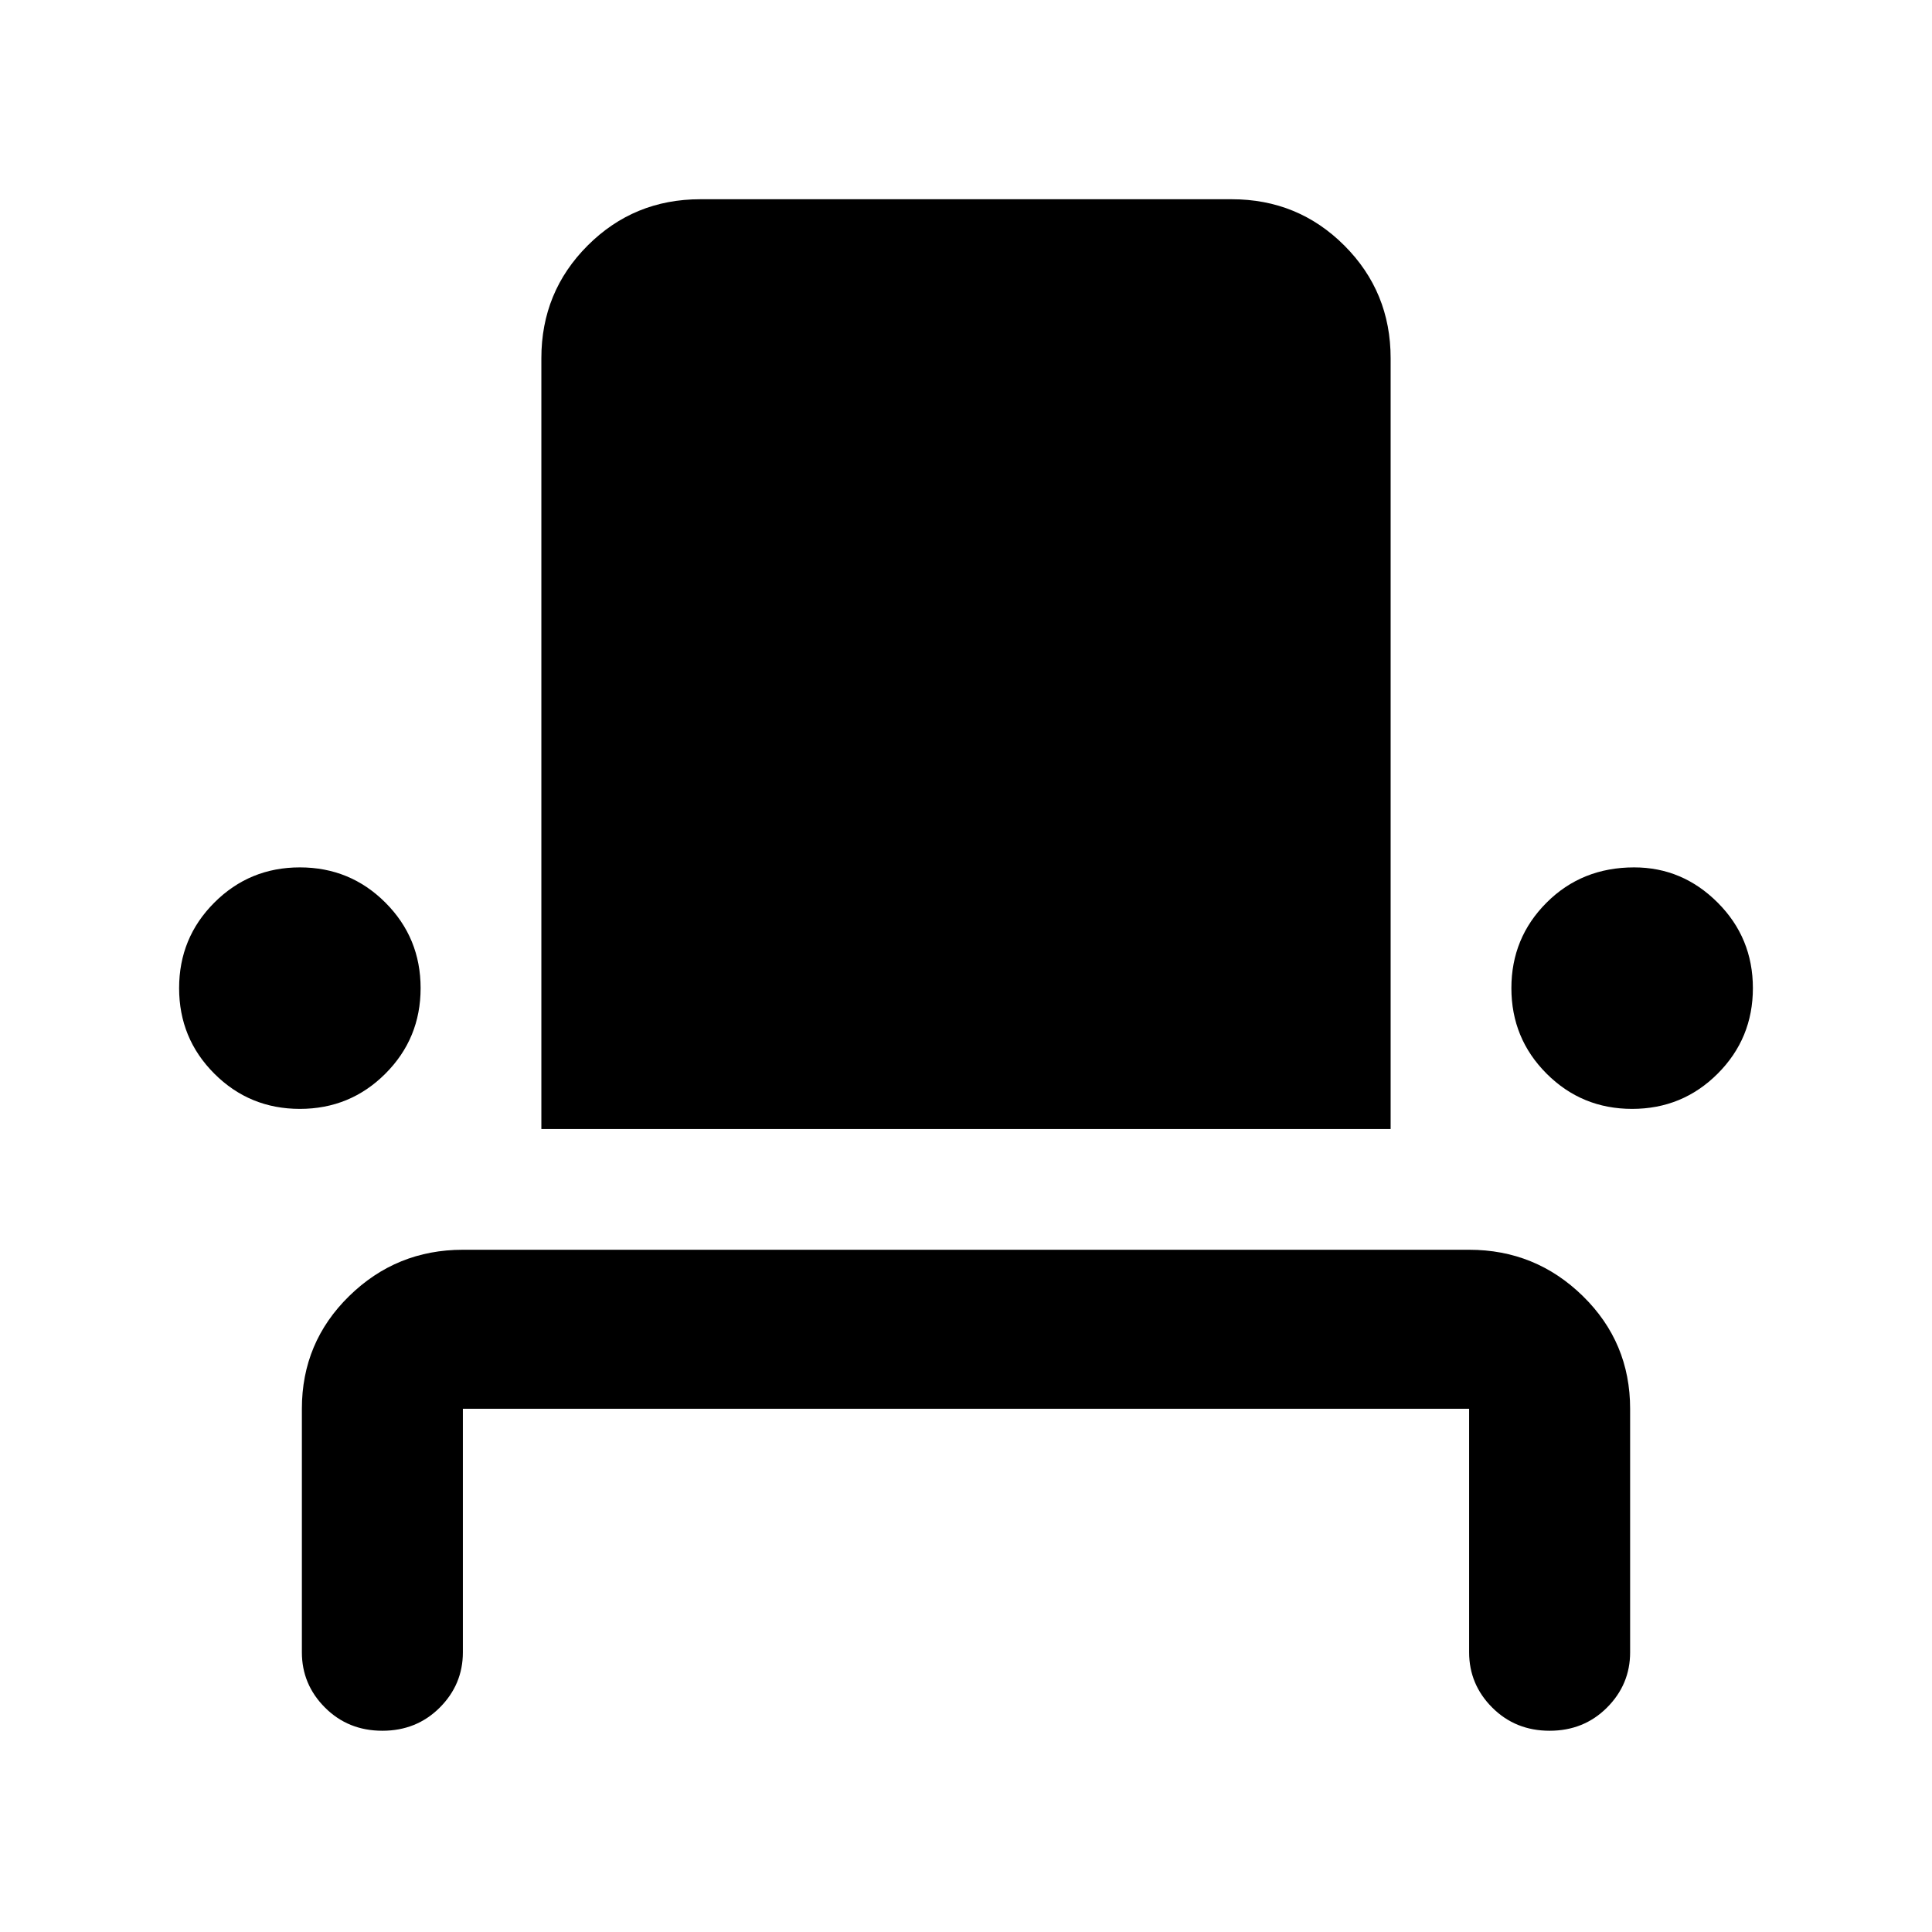 <svg xmlns="http://www.w3.org/2000/svg" width="48" height="48" viewBox="0 0 48 48"><path d="M9.5 43q-.85 0-1.425-.575Q7.5 41.85 7.5 41.05V35q0-1.65 1.175-2.8t2.825-1.15h25q1.65 0 2.825 1.15Q40.5 33.35 40.5 35v6.05q0 .8-.575 1.375T38.5 43q-.85 0-1.425-.575-.575-.575-.575-1.375V35h-25v6.05q0 .8-.575 1.375T9.5 43ZM7.45 27.55q-1.25 0-2.125-.875T4.45 24.55q0-1.25.875-2.125t2.125-.875q1.25 0 2.125.875t.875 2.125q0 1.25-.875 2.125t-2.125.875Zm6 .5V8.9q0-1.65 1.15-2.8t2.8-1.15h13.2q1.65 0 2.8 1.15t1.15 2.8v19.15Zm27.1-.5q-1.25 0-2.125-.875t-.875-2.125q0-1.25.875-2.125t2.175-.875q1.2 0 2.075.875.875.875.875 2.125t-.875 2.125q-.875.875-2.125.875Z"/></svg>